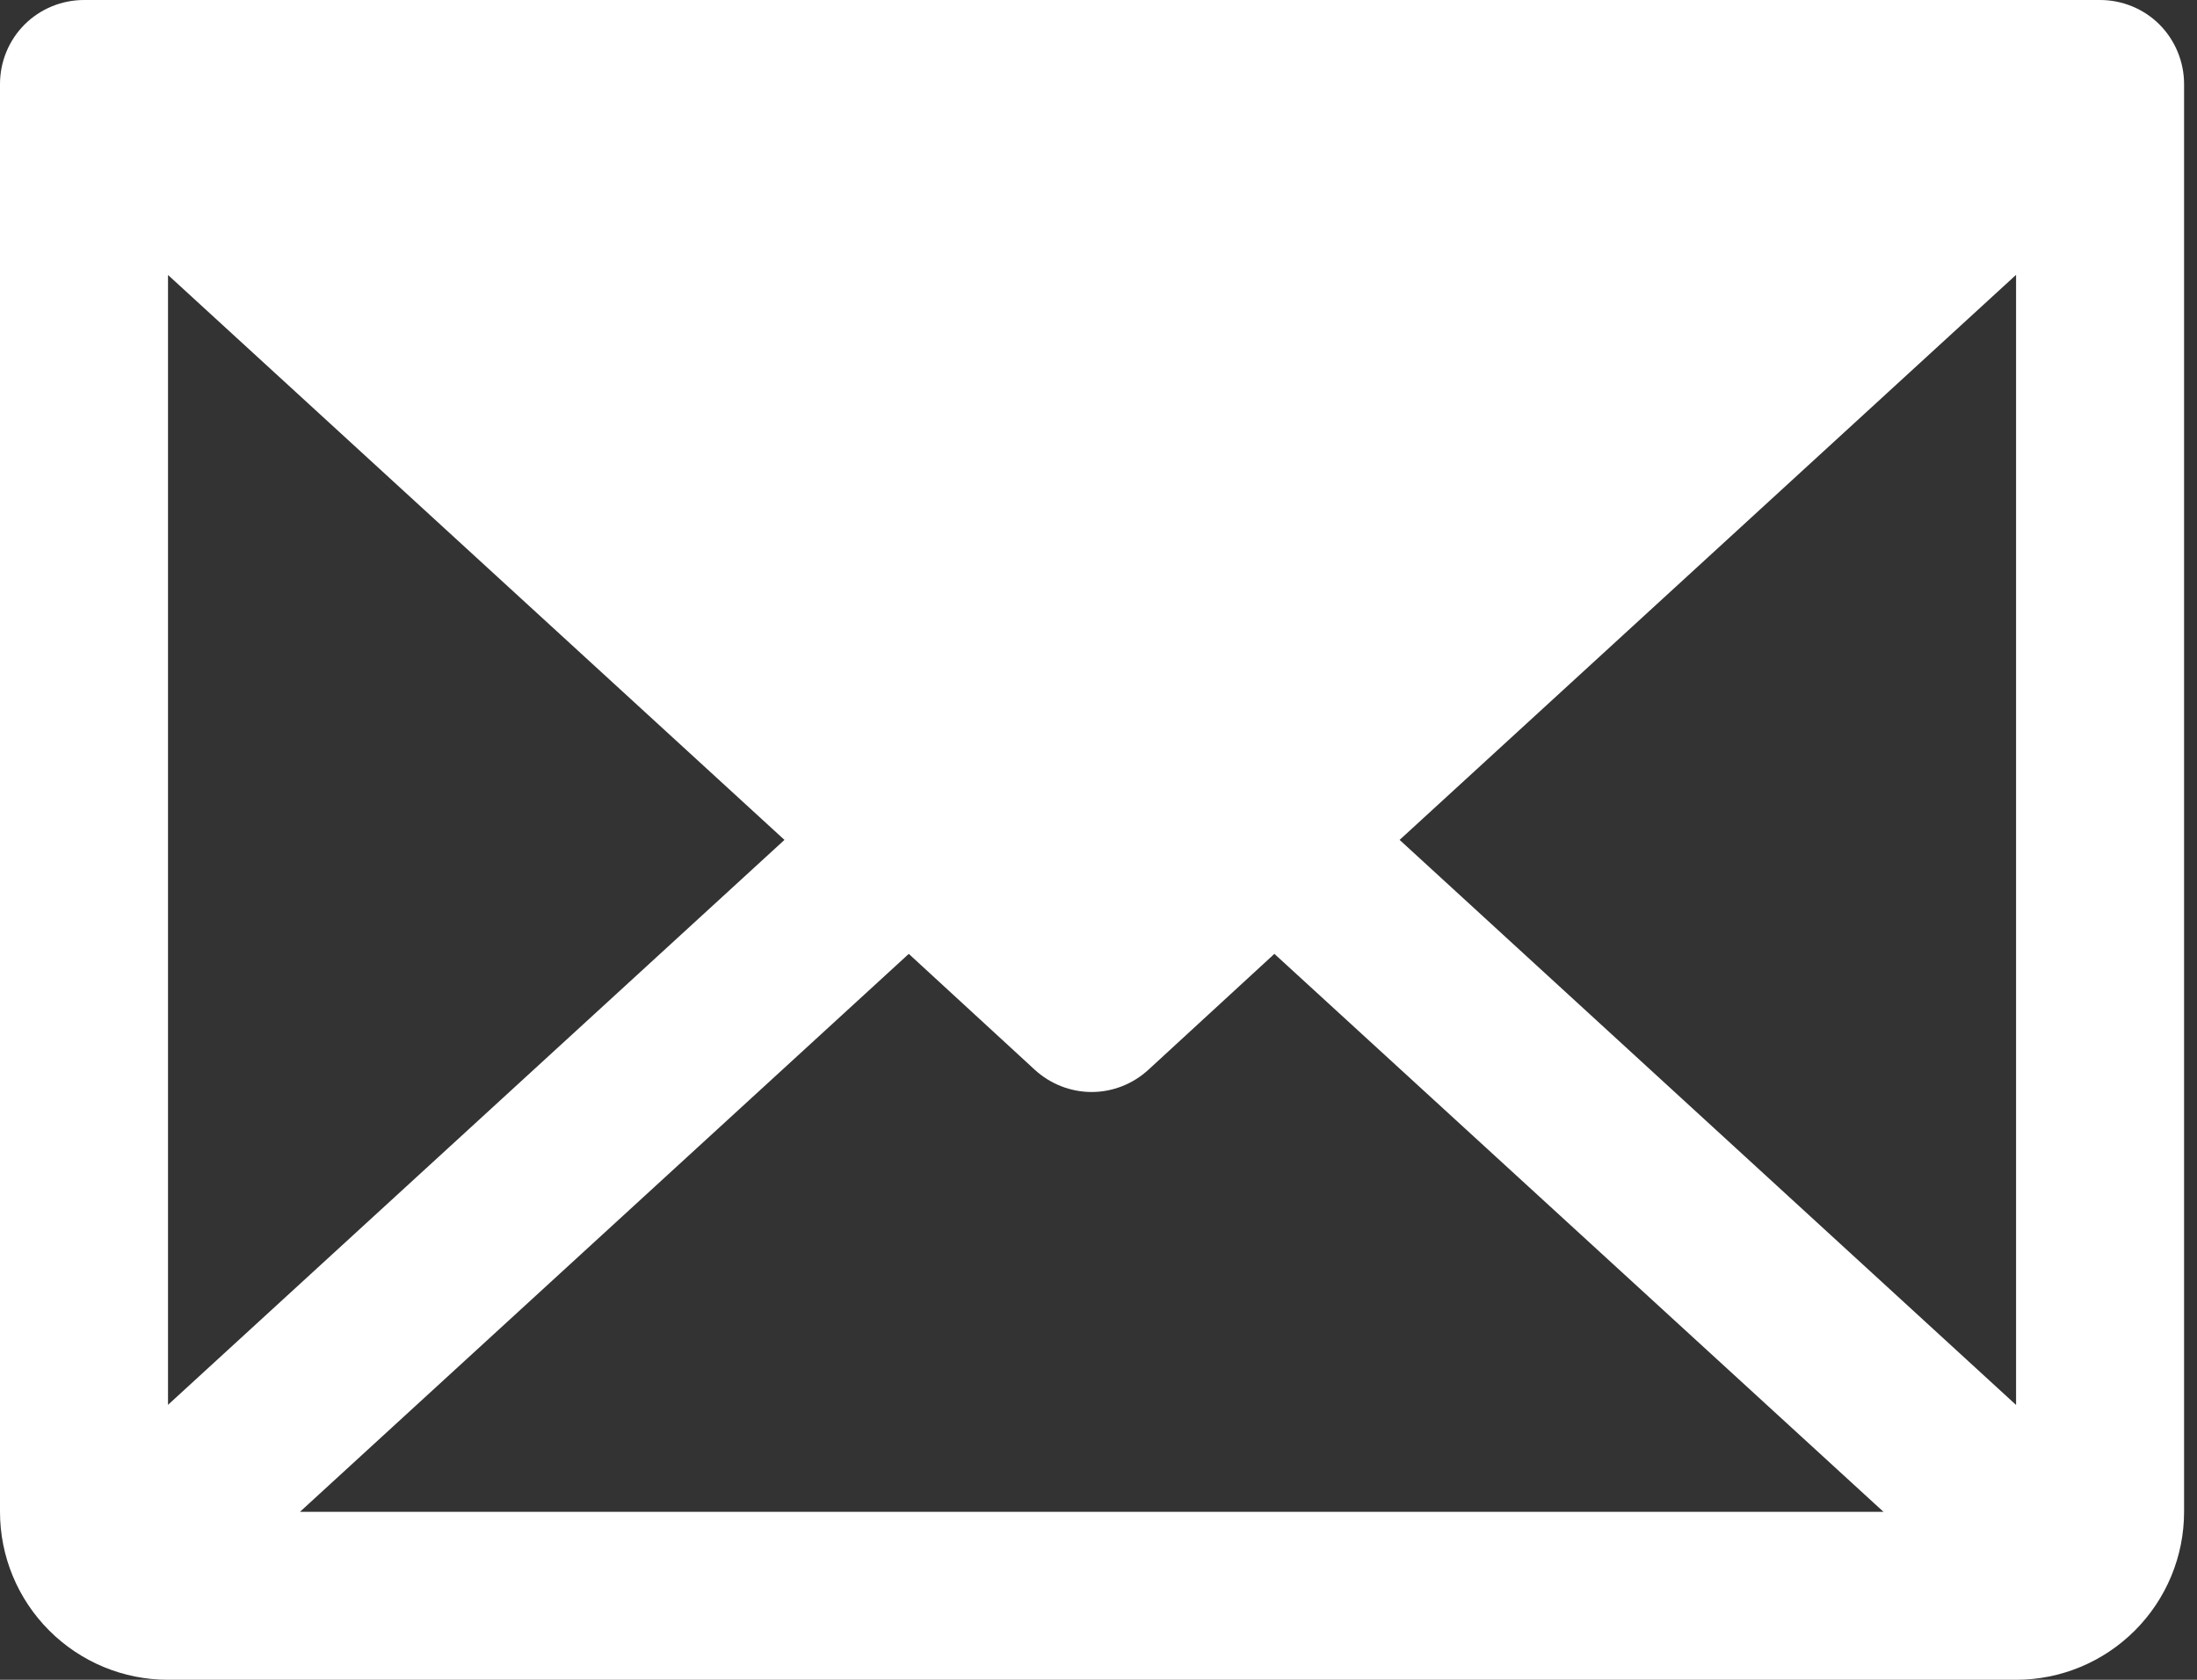 <svg width="17" height="13" viewBox="0 0 17 13" fill="none" xmlns="http://www.w3.org/2000/svg">
<rect x="0" y="0" width="17" height="13" fill="#333333" stroke="none"/>
<path d="M16.25 0H0.65C0.478 0 0.312 0.068 0.19 0.19C0.068 0.312 0 0.478 0 0.65V11.7C0 12.045 0.137 12.375 0.381 12.619C0.625 12.863 0.955 13 1.3 13H15.6C15.945 13 16.275 12.863 16.519 12.619C16.763 12.375 16.9 12.045 16.9 11.7V0.65C16.9 0.478 16.831 0.312 16.71 0.19C16.588 0.068 16.422 0 16.25 0ZM6.07 6.5L1.3 10.872V2.128L6.07 6.5ZM7.032 7.382L8.007 8.279C8.127 8.389 8.284 8.451 8.447 8.451C8.61 8.451 8.766 8.389 8.886 8.279L9.861 7.382L14.574 11.7H2.321L7.032 7.382ZM10.83 6.5L15.6 2.127V10.873L10.83 6.5Z" fill="white"/>
</svg>
